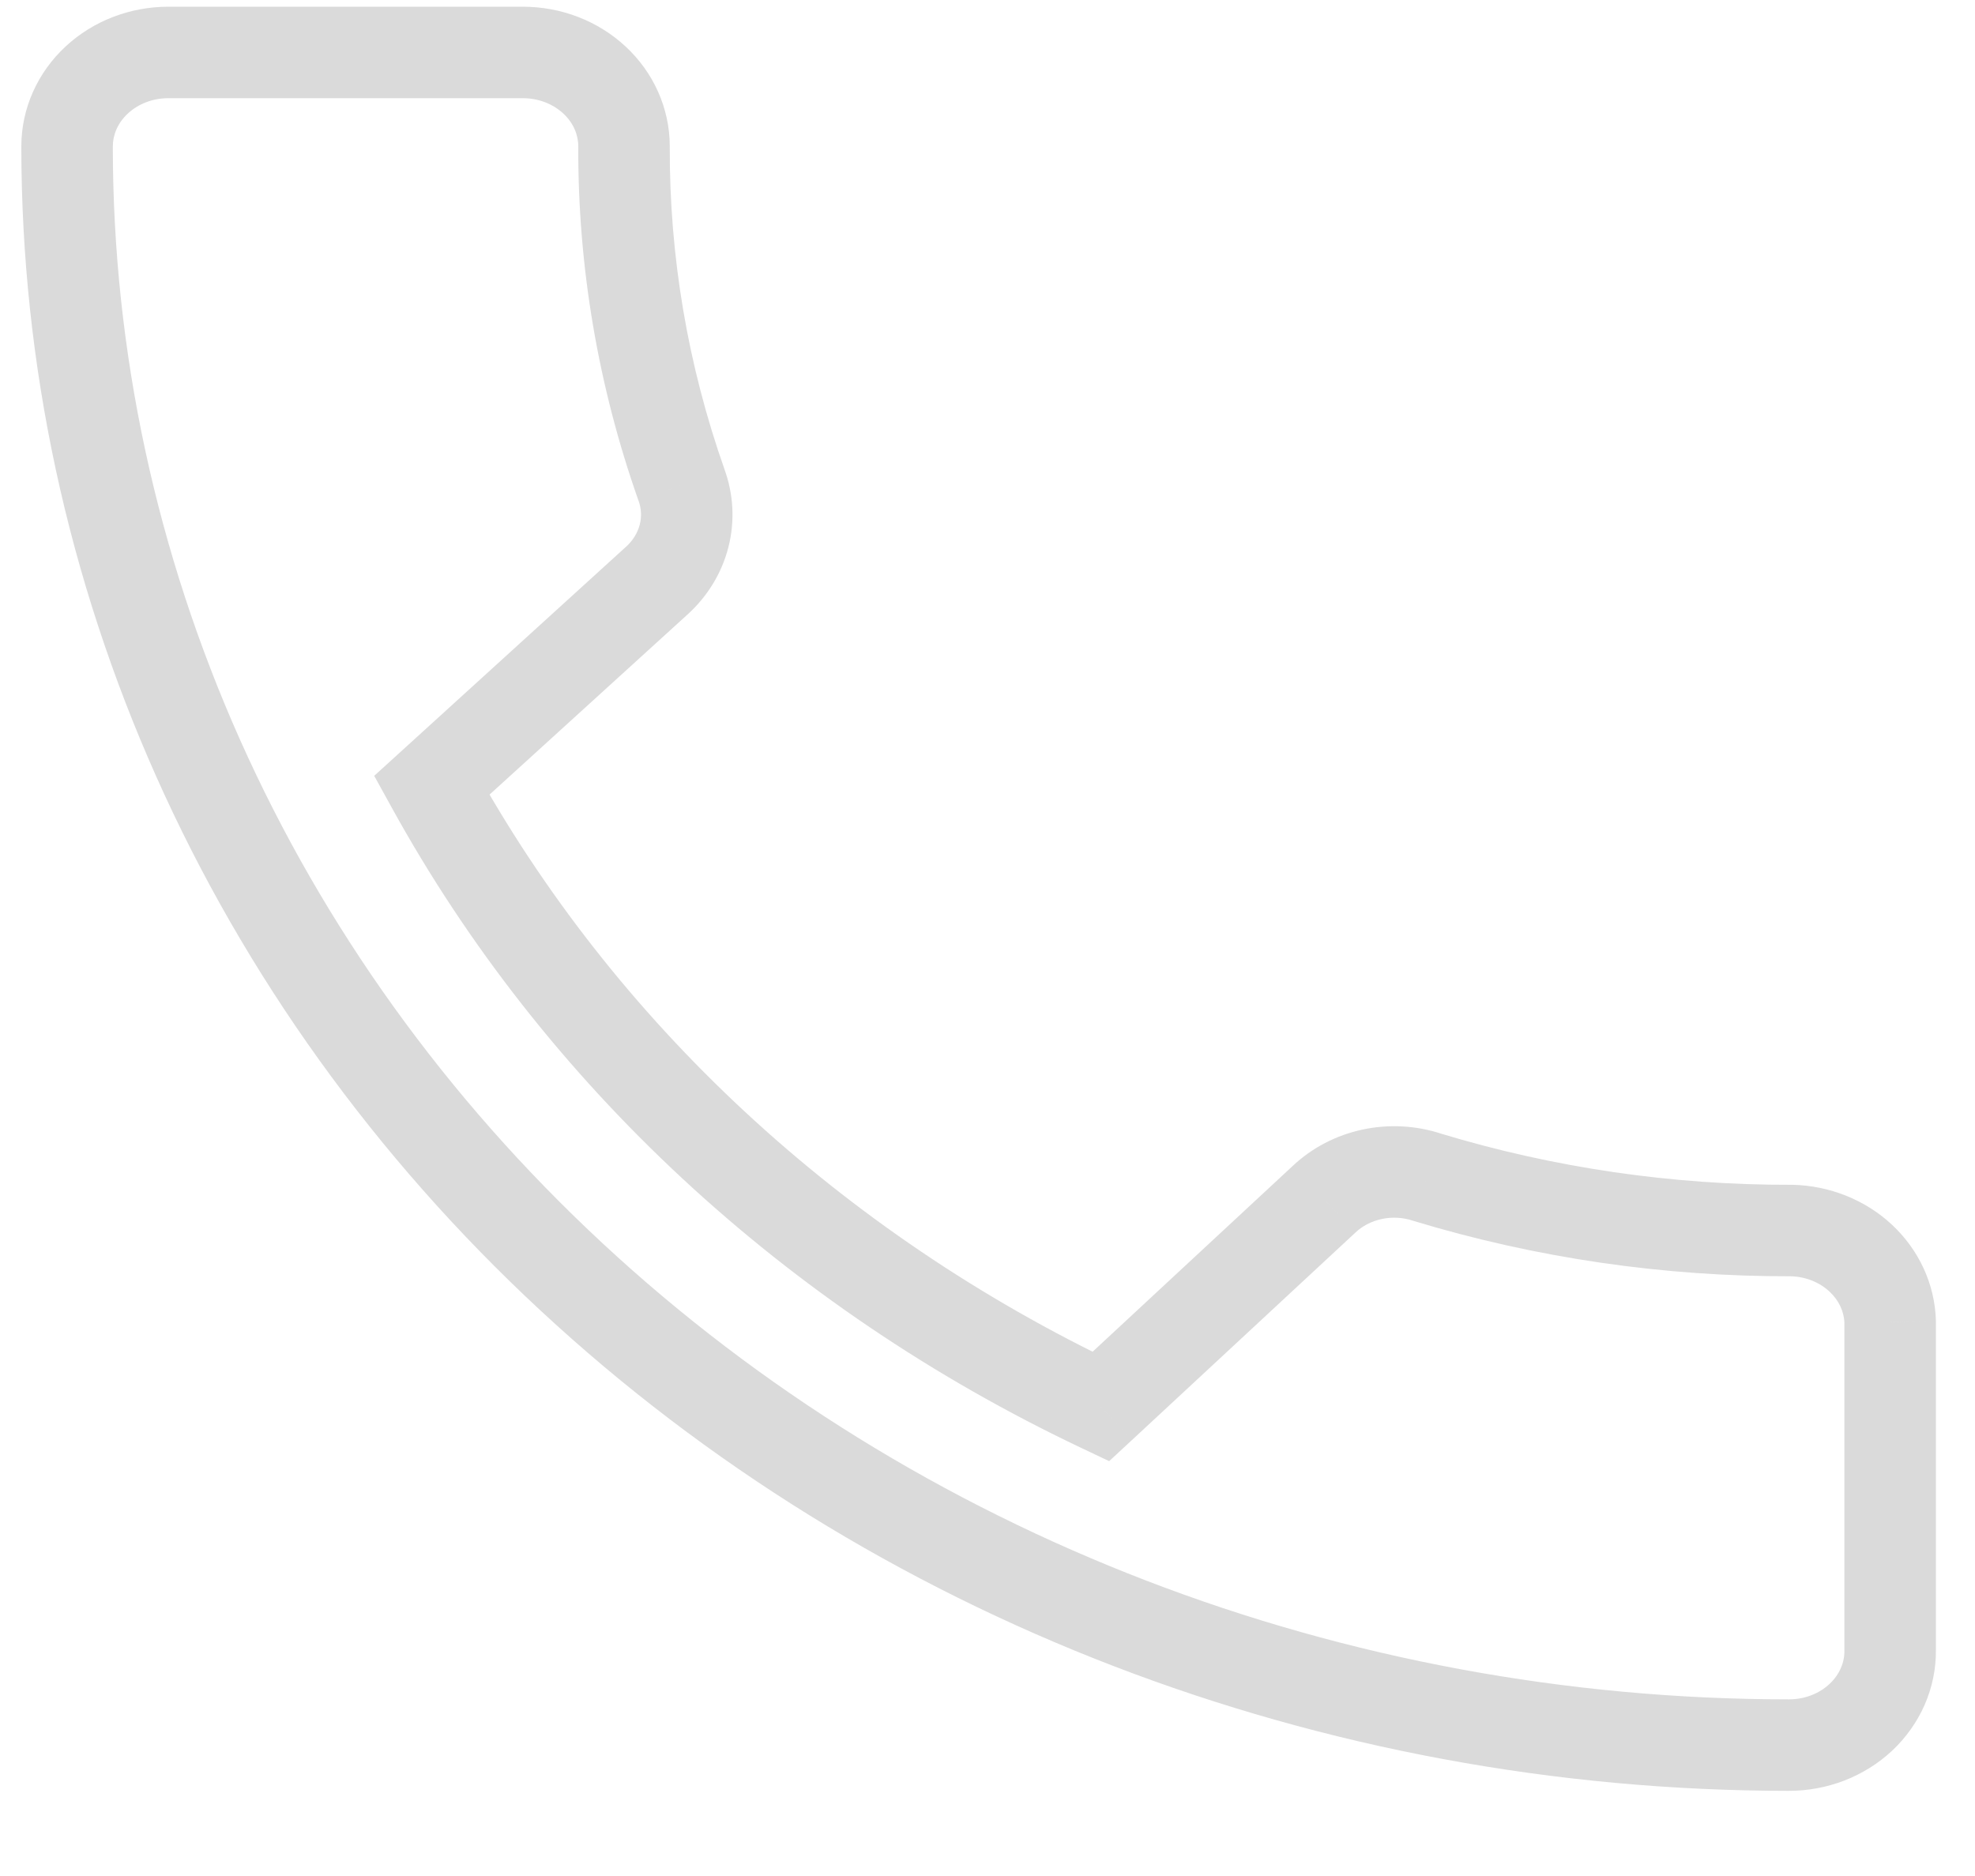 <svg width="40" height="38" viewBox="0 0 40 38" fill="none" xmlns="http://www.w3.org/2000/svg" xmlns:xlink="http://www.w3.org/1999/xlink">
<path d="M8.744,15.908L8.12,15.223L7.579,15.715L7.932,16.355L8.744,15.908ZM22.294,28.491L21.897,29.328L22.464,29.597L22.925,29.17L22.294,28.491ZM26.817,24.291L27.448,24.97L27.453,24.965L26.817,24.291ZM28.903,23.845L28.614,24.726L28.634,24.732L28.903,23.845ZM36.288,24.925L36.311,23.999L36.285,23.999L36.288,24.925ZM38.282,26.777L39.209,26.777L39.208,26.75L38.282,26.777ZM38.282,33.428L37.355,33.428L37.355,33.437L38.282,33.428ZM36.233,35.348L36.233,34.422L36.233,34.422L36.233,35.348ZM1.359,2.965L0.432,2.965L1.359,2.965ZM3.408,1.063L3.408,0.136L3.408,1.063ZM12.639,2.965L13.565,2.969L13.565,2.965L12.639,2.965ZM13.802,9.822L12.928,10.131L12.932,10.141L13.802,9.822ZM13.304,11.76L12.681,11.074L12.68,11.074L13.304,11.76ZM7.932,16.355C11.009,21.946 15.9,26.482 21.897,29.328L22.691,27.654C17.029,24.967 12.436,20.696 9.555,15.461L7.932,16.355ZM22.925,29.17L27.448,24.97L26.187,23.612L21.664,27.812L22.925,29.17ZM27.453,24.965C27.591,24.835 27.774,24.737 27.984,24.692L27.597,22.88C27.067,22.993 26.575,23.246 26.182,23.617L27.453,24.965ZM27.984,24.692C28.194,24.647 28.413,24.659 28.614,24.726L29.193,22.965C28.679,22.796 28.126,22.767 27.597,22.88L27.984,24.692ZM28.634,24.732C31.107,25.482 33.692,25.86 36.291,25.852L36.285,23.999C33.869,24.006 31.467,23.655 29.172,22.959L28.634,24.732ZM36.265,25.852C36.573,25.859 36.853,25.976 37.052,26.161L38.313,24.803C37.77,24.299 37.052,24.018 36.311,23.999L36.265,25.852ZM37.052,26.161C37.249,26.344 37.349,26.575 37.356,26.803L39.208,26.75C39.187,26.004 38.858,25.309 38.313,24.803L37.052,26.161ZM37.355,26.777L37.355,33.428L39.208,33.428L39.208,26.777L37.355,26.777ZM37.355,33.437C37.357,33.556 37.332,33.676 37.282,33.79L38.98,34.533C39.134,34.182 39.212,33.803 39.208,33.419L37.355,33.437ZM37.282,33.79C37.232,33.905 37.156,34.014 37.055,34.109L38.322,35.461C38.601,35.199 38.826,34.884 38.98,34.533L37.282,33.79ZM37.055,34.109C36.953,34.204 36.829,34.283 36.687,34.338L37.356,36.066C37.713,35.927 38.042,35.723 38.322,35.461L37.055,34.109ZM36.687,34.338C36.545,34.393 36.39,34.422 36.233,34.422L36.233,36.275C36.616,36.275 36.998,36.204 37.356,36.066L36.687,34.338ZM36.233,34.422C27.208,34.422 18.566,31.092 12.204,25.184L10.943,26.542C17.661,32.781 26.759,36.275 36.233,36.275L36.233,34.422ZM12.204,25.184C5.844,19.279 2.285,11.285 2.285,2.965L0.432,2.965C0.432,11.823 4.222,20.302 10.943,26.542L12.204,25.184ZM2.285,2.965C2.285,2.729 2.386,2.488 2.59,2.299L1.329,0.941C0.764,1.465 0.432,2.192 0.432,2.965L2.285,2.965ZM2.59,2.299C2.796,2.107 3.089,1.989 3.408,1.989L3.408,0.136C2.64,0.136 1.891,0.419 1.329,0.941L2.59,2.299ZM3.408,1.989L10.59,1.989L10.59,0.136L3.408,0.136L3.408,1.989ZM10.59,1.989C10.909,1.989 11.202,2.107 11.408,2.299L12.669,0.941C12.107,0.419 11.358,0.136 10.59,0.136L10.59,1.989ZM11.408,2.299C11.612,2.488 11.712,2.729 11.712,2.965L13.565,2.965C13.565,2.192 13.234,1.465 12.669,0.941L11.408,2.299ZM11.712,2.961C11.702,5.397 12.113,7.818 12.928,10.131L14.676,9.514C13.93,7.401 13.556,5.191 13.565,2.969L11.712,2.961ZM12.932,10.141C12.99,10.299 12.998,10.467 12.957,10.627L14.751,11.089C14.886,10.564 14.858,10.013 14.672,9.504L12.932,10.141ZM12.957,10.627C12.915,10.788 12.823,10.944 12.681,11.074L13.926,12.446C14.327,12.082 14.616,11.613 14.751,11.089L12.957,10.627ZM12.68,11.074L8.12,15.223L9.367,16.594L13.927,12.445L12.68,11.074Z" fill="#DADADA"/>
</svg>
